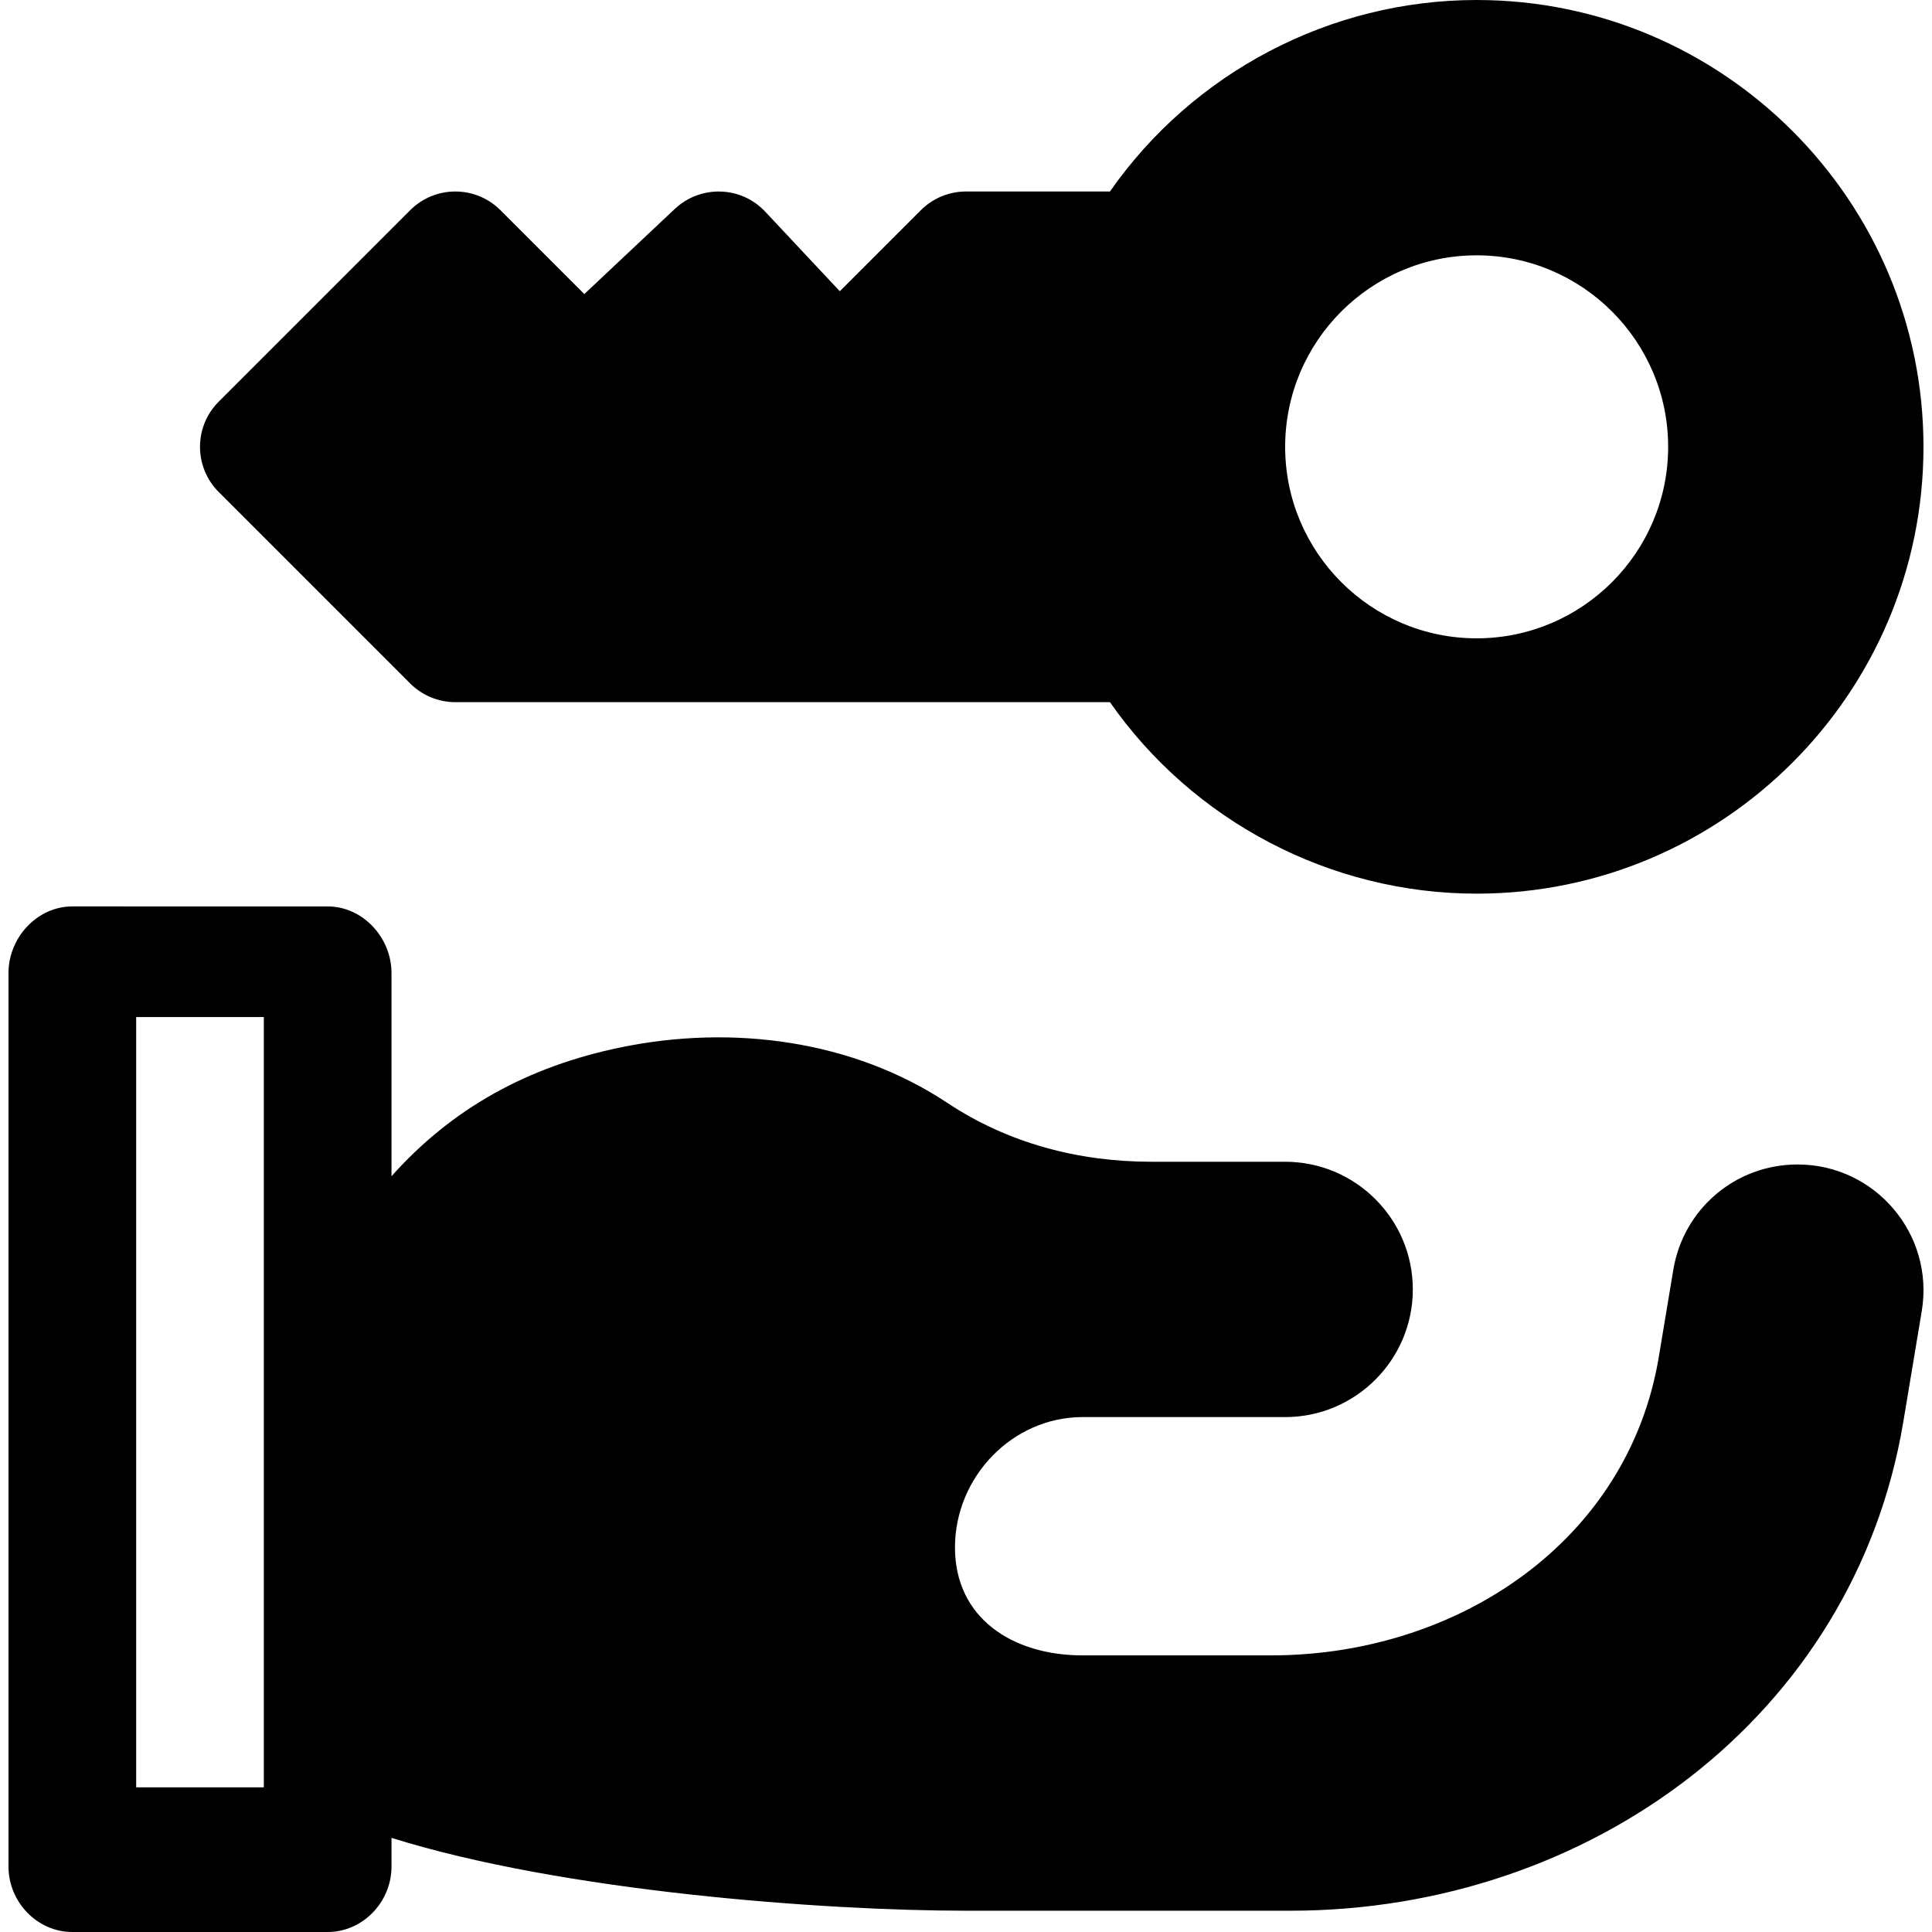 <?xml version="1.0" encoding="iso-8859-1"?>
<!-- Generator: Adobe Illustrator 19.0.0, SVG Export Plug-In . SVG Version: 6.00 Build 0)  -->
<svg xmlns="http://www.w3.org/2000/svg" xmlns:xlink="http://www.w3.org/1999/xlink" version="1.1" id="Layer_1" x="0px" y="0px" viewBox="0 0 512 512" style="enable-background:new 0 0 512 512;" xml:space="preserve">
<g>
	<g>
		<path d="M476.366,308.597c-16.376,0-30.22,11.729-32.918,27.886l-3.855,23.149c-8.14,48.843-53.287,79.063-102.804,79.063h-49.878    c-18.656,0-33.833-9.945-33.833-28.601s15.176-34.553,33.833-34.553h53.668c18.656,0,33.833-15.176,33.833-33.833    c0-18.656-15.176-33.833-33.833-33.833h-35.485c-19.273,0-37.941-4.912-53.998-15.574c-25.146-16.694-57.025-20.773-86.354-14.785    c-25.117,5.129-45.103,16.389-60.991,34.199v-53.868c0-9.345-7.577-17.637-16.916-17.637H19.169    c-9.339,0-16.916,8.292-16.916,17.637v236.828C2.253,504.021,9.83,512,19.169,512h67.665c9.339,0,16.916-7.979,16.916-17.323    v-7.627c45.245,14.189,114.369,19.312,152.379,19.312h85.815c79.197,0,149.432-51.476,162.461-129.604l4.879-29.3    C512.677,327.124,496.983,308.597,476.366,308.597z M69.918,473.656H36.086V269.533h33.833V473.656z"/>
	</g>
</g>
<g>
	<g>
		<path d="M391.327,0c-38.799,0-75.176,19.218-97.181,50.749h-38.15c-4.483,0-8.789,1.784-11.96,4.956l-21.476,21.476    l-19.768-21.086c-6.472-6.901-17.182-7.079-23.942-0.749L154.852,77.93l-22.225-22.225c-6.608-6.607-17.313-6.607-23.921,0    l-50.749,50.749c-6.608,6.602-6.608,17.318,0,23.921l50.749,50.748c3.172,3.172,7.478,4.956,11.96,4.956h173.48    c22.005,31.531,58.382,50.749,97.181,50.749c65.297,0,118.414-53.122,118.414-118.414S456.624,0,391.327,0z M391.328,169.163    c-27.984,0-50.749-22.765-50.749-50.749s22.764-50.749,50.749-50.749c27.984,0,50.749,22.765,50.749,50.749    S419.312,169.163,391.328,169.163z"/>
	</g>
</g>
<g>
</g>
<g>
</g>
<g>
</g>
<g>
</g>
<g>
</g>
<g>
</g>
<g>
</g>
<g>
</g>
<g>
</g>
<g>
</g>
<g>
</g>
<g>
</g>
<g>
</g>
<g>
</g>
<g>
</g>
</svg>
